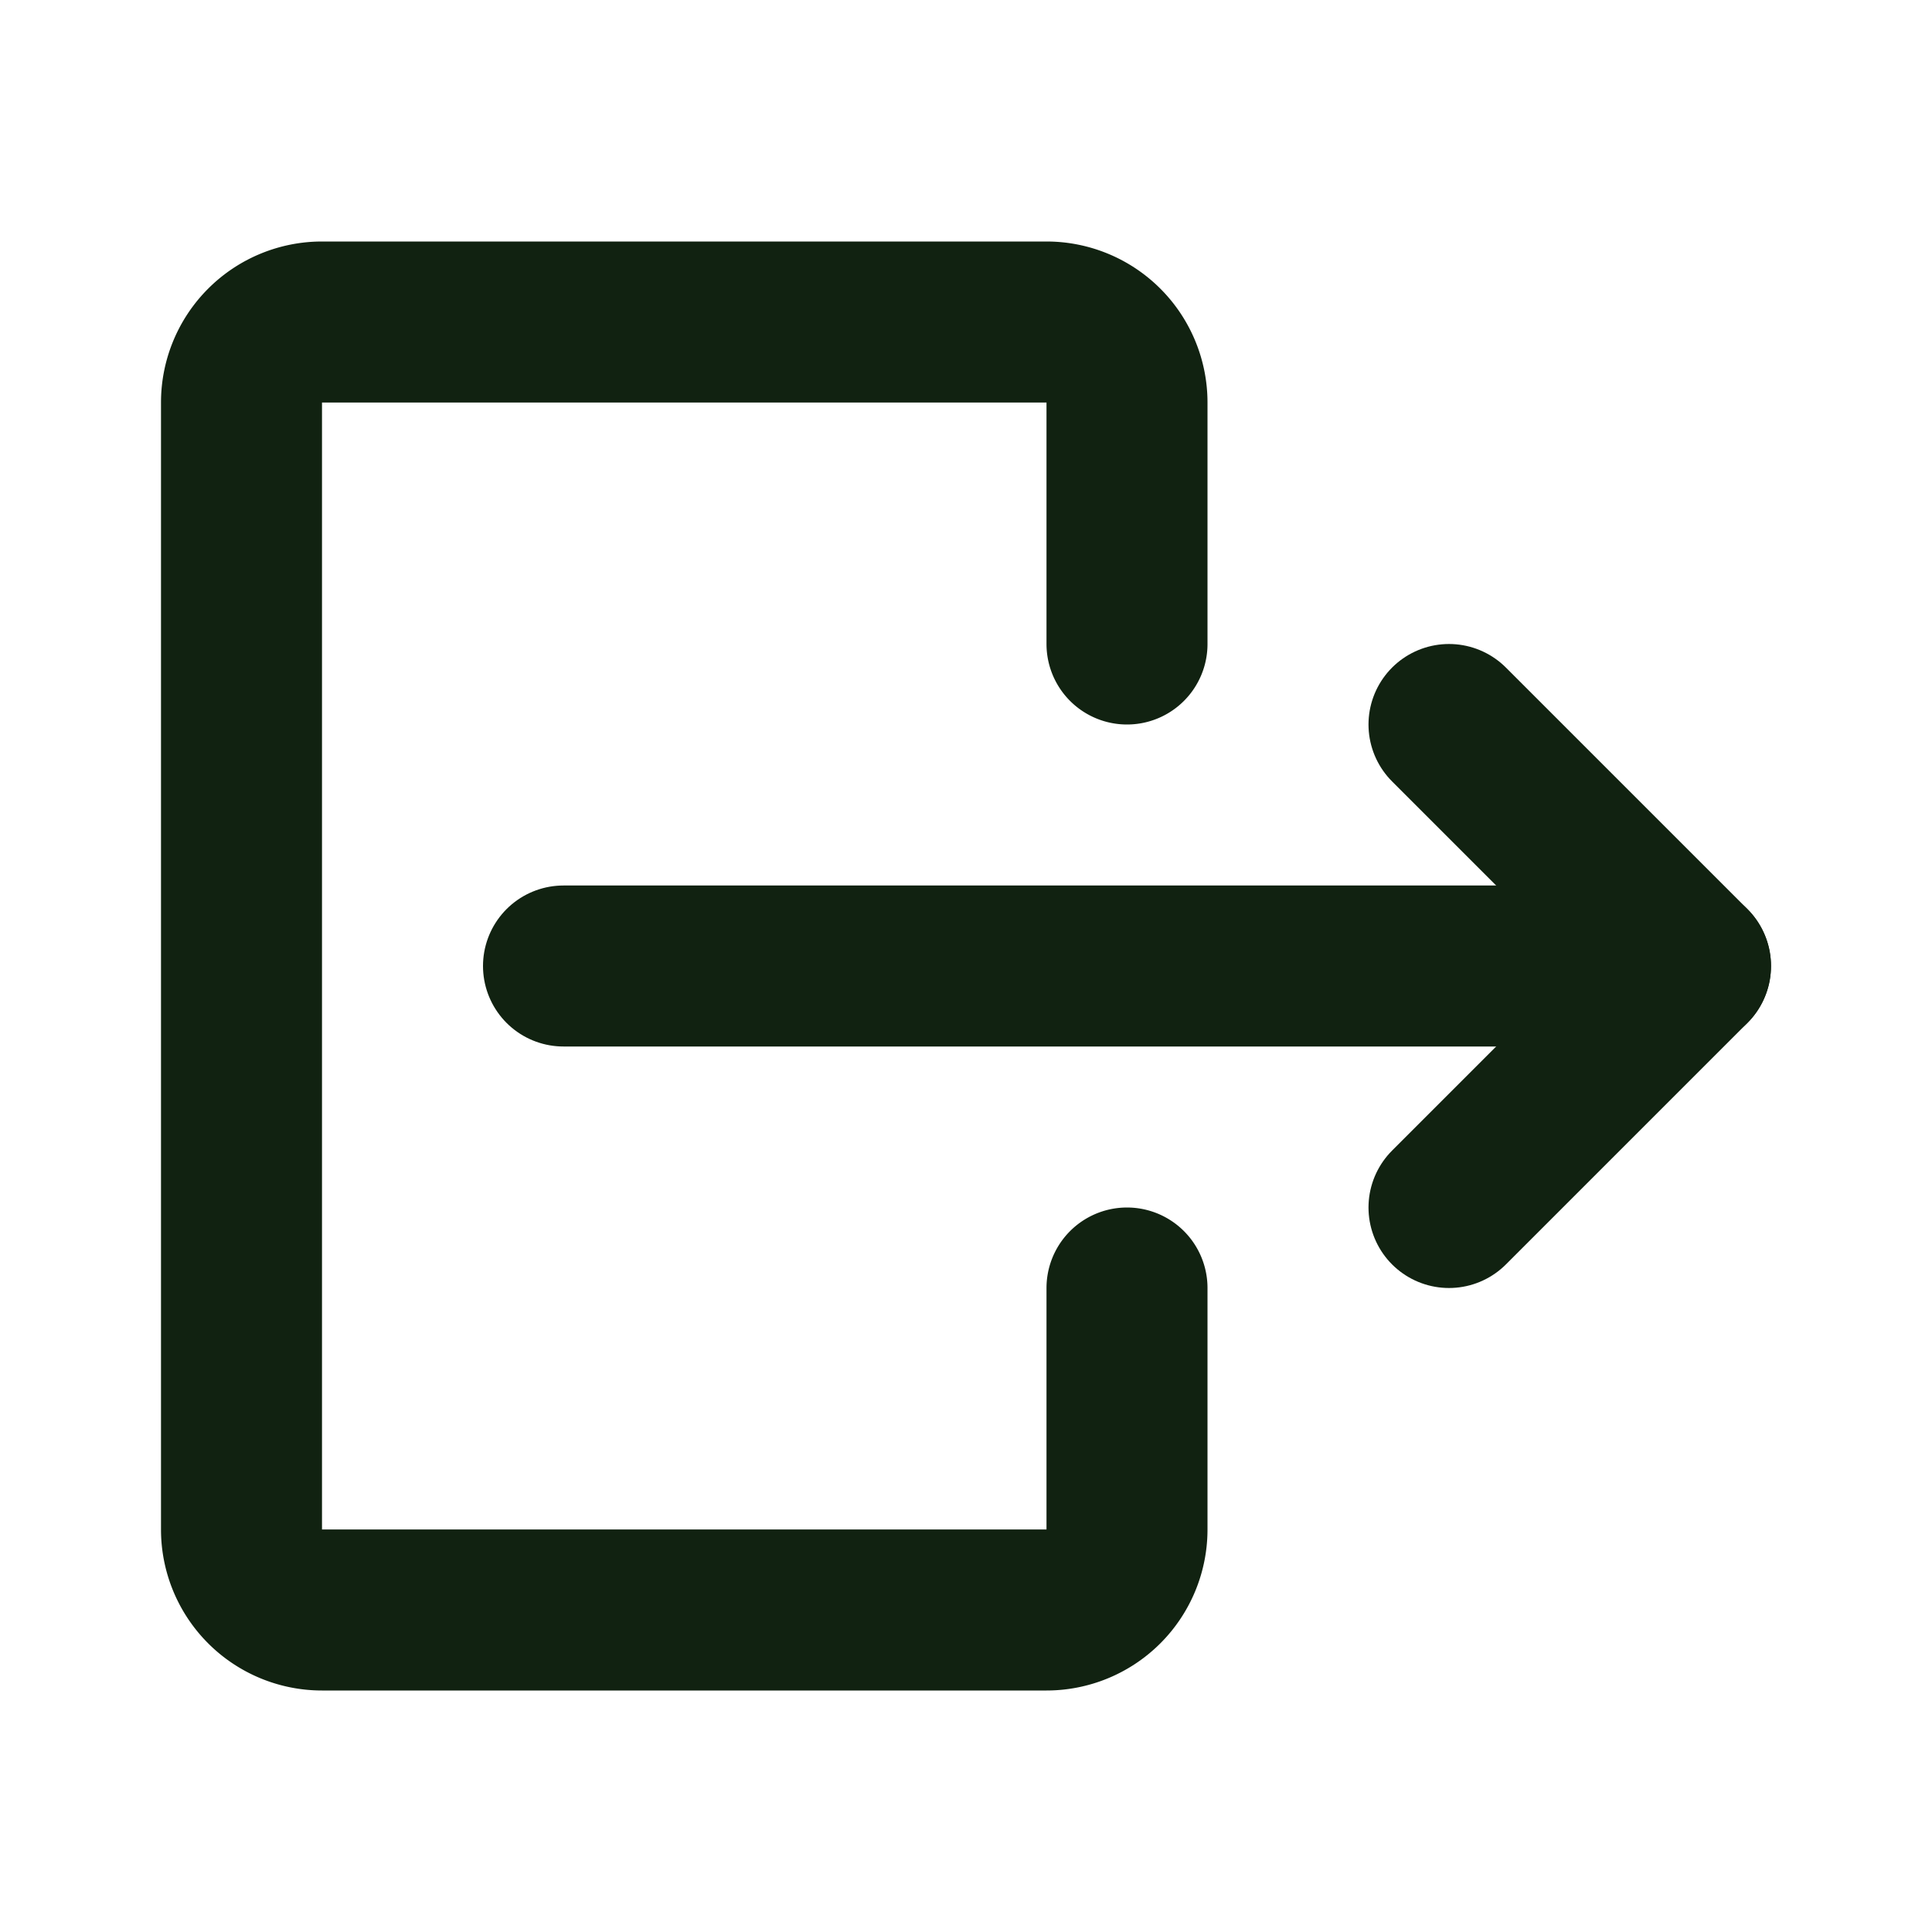 <?xml version="1.0" encoding="utf-8"?>
<svg width="800px" height="800px" viewBox="0 0 24 24" id="sign-out-2" data-name="Flat Line" xmlns="http://www.w3.org/2000/svg" class="icon flat-line">
    <polyline id="primary" points="18 9 21 12 18 15" style="fill: none; stroke: #112211; stroke-linecap: round; stroke-linejoin: round; stroke-width: 2;"></polyline>
    <line id="primary-2" data-name="primary" x1="21" y1="12" x2="7" y2="12" style="fill: none; stroke: #112211; stroke-linecap: round; stroke-linejoin: round; stroke-width: 2;"></line>
    <path id="primary-3" data-name="primary" d="M14,16v3a1,1,0,0,1-1,1H4a1,1,0,0,1-1-1V5A1,1,0,0,1,4,4h9a1,1,0,0,1,1,1V8" style="fill: none; stroke: #112211; stroke-linecap: round; stroke-linejoin: round; stroke-width: 2;"></path>
</svg>